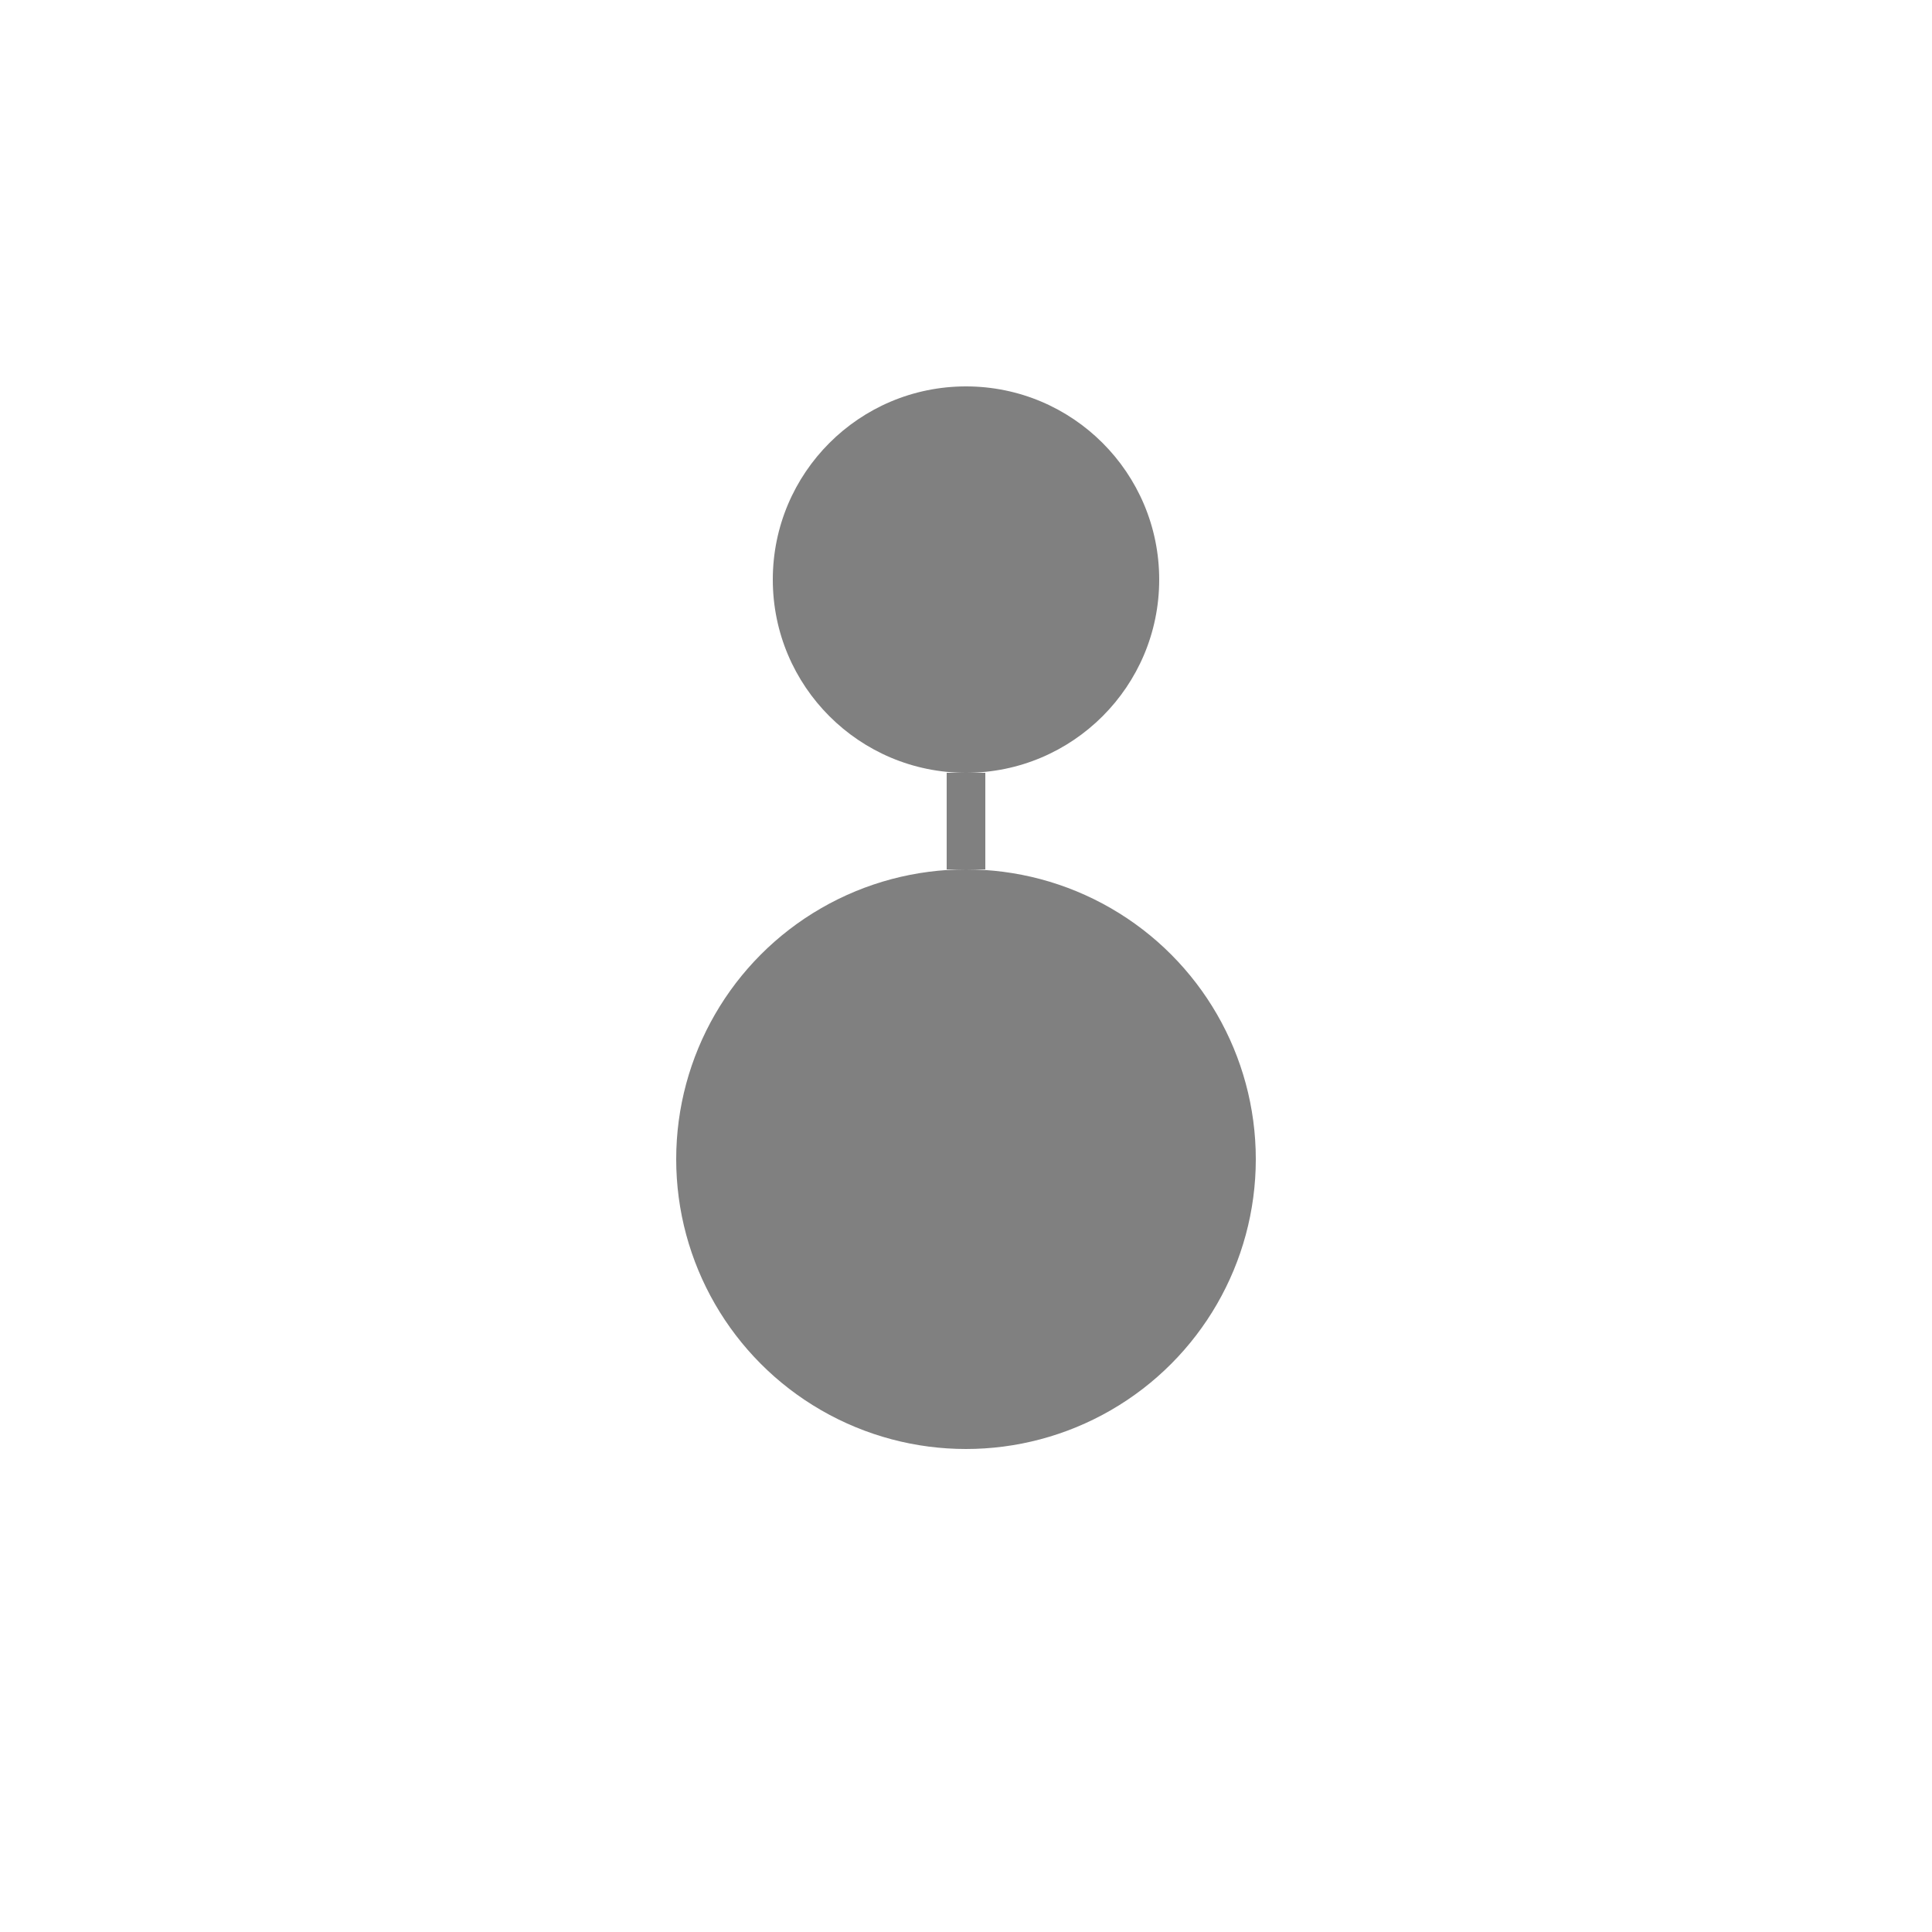<svg xmlns="http://www.w3.org/2000/svg" width="100" height="100" viewBox="0 0 100 100">
  <circle cx="50" cy="60" r="15" fill="gray" />
  <circle cx="50" cy="30" r="10" fill="gray" />
  <line x1="50" y1="40" x2="50" y2="45" stroke="gray" stroke-width="2" />
</svg>
